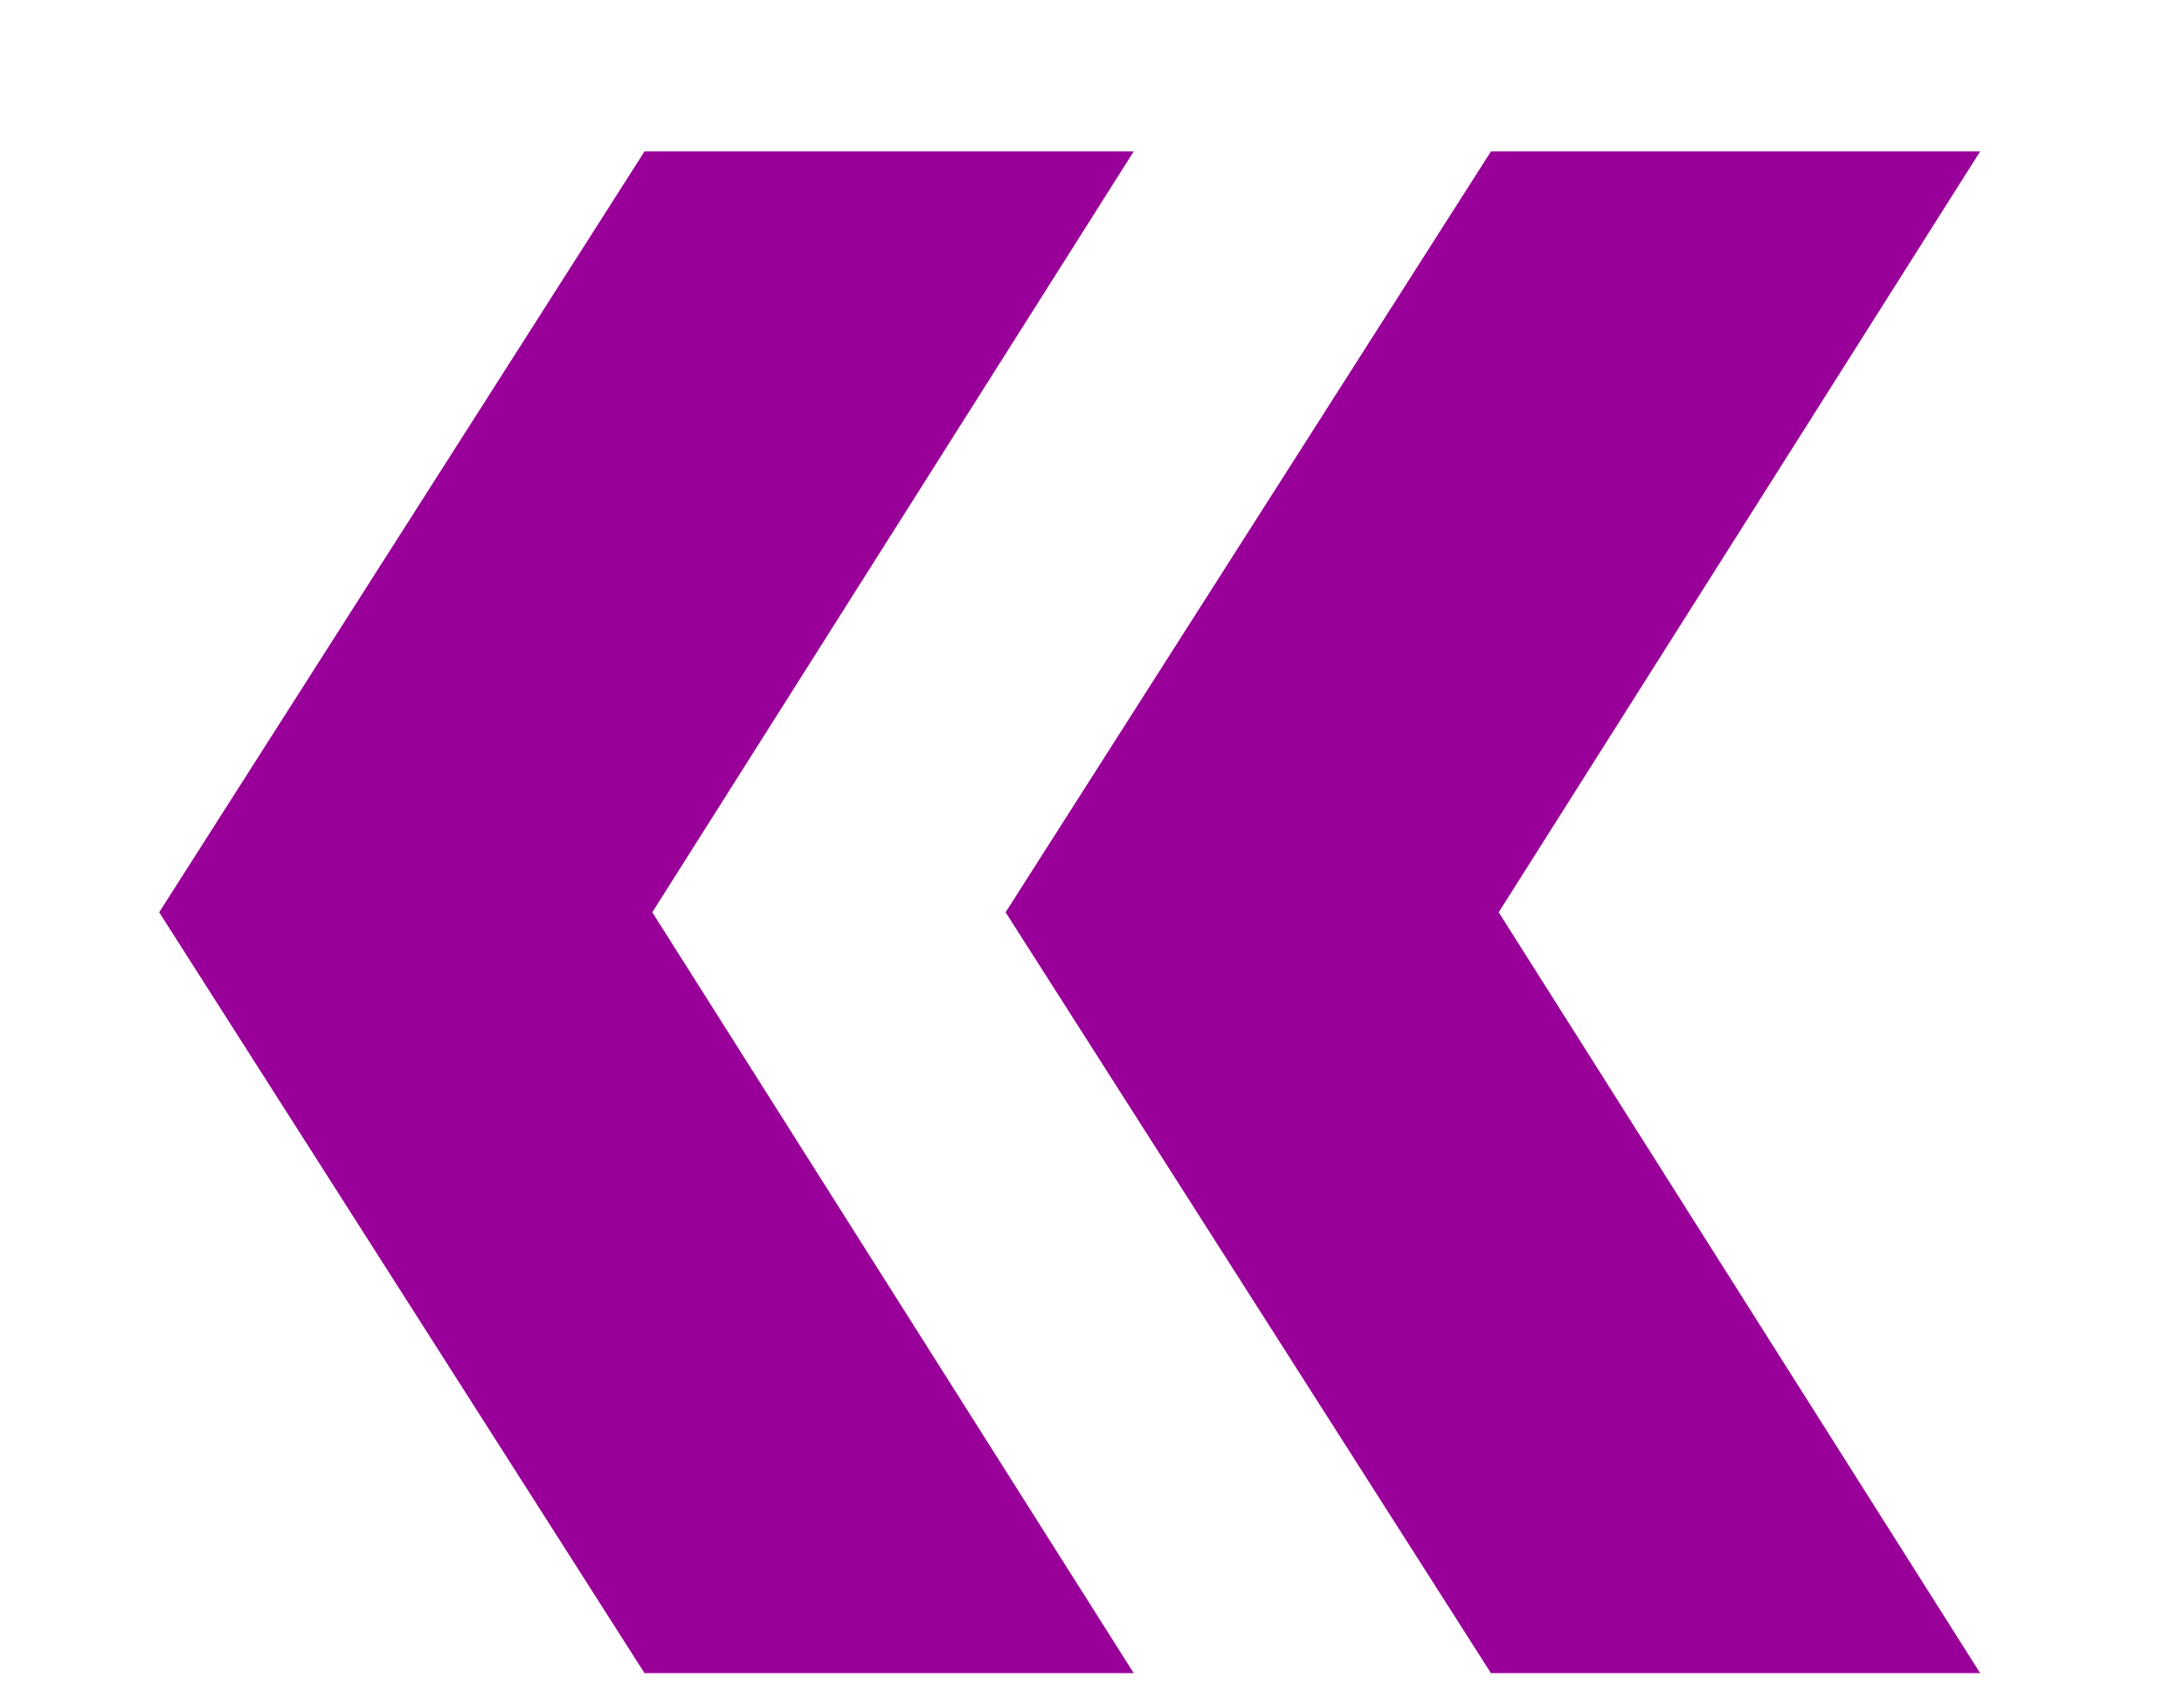 <svg width="9" height="7" viewBox="0 0 9 7" fill="none" xmlns="http://www.w3.org/2000/svg">
<path d="M4.672 0.624L2.688 3.76L4.672 6.896H2.656L0.656 3.76L2.656 0.624H4.672ZM8.16 0.624L6.176 3.76L8.16 6.896H6.144L4.144 3.76L6.144 0.624H8.16Z" fill="#990099"/>
</svg>
